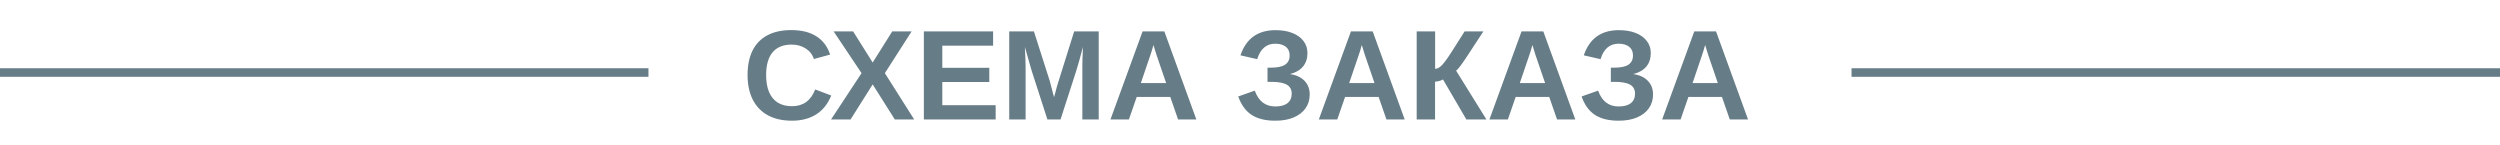 <svg width="293" height="17" viewBox="0 0 293 17" fill="none" xmlns="http://www.w3.org/2000/svg">
<path d="M92.823 12.447C94.131 12.447 95.037 11.793 95.54 10.484L97.422 11.195C97.017 12.191 96.421 12.933 95.635 13.421C94.854 13.905 93.916 14.146 92.823 14.146C91.719 14.146 90.779 13.937 90.003 13.517C89.227 13.092 88.633 12.479 88.223 11.678C87.818 10.877 87.615 9.916 87.615 8.792C87.615 7.66 87.811 6.703 88.201 5.921C88.592 5.14 89.168 4.547 89.93 4.142C90.691 3.731 91.624 3.526 92.728 3.526C93.939 3.526 94.925 3.771 95.686 4.259C96.448 4.742 96.983 5.455 97.29 6.397L95.386 6.917C95.225 6.4 94.908 5.99 94.434 5.687C93.965 5.379 93.411 5.226 92.772 5.226C91.795 5.226 91.053 5.528 90.545 6.134C90.042 6.739 89.79 7.625 89.79 8.792C89.79 9.584 89.905 10.25 90.135 10.792C90.369 11.334 90.711 11.747 91.16 12.03C91.614 12.308 92.168 12.447 92.823 12.447ZM102.278 9.891L99.686 14H97.4L100.975 8.573L97.701 3.68H99.986L102.278 7.328L104.571 3.68H106.841L103.707 8.573L107.142 14H104.871L102.278 9.891ZM116.692 12.33V14H108.277V3.68H116.392V5.35H110.438V7.943H115.945V9.613H110.438V12.33H116.692ZM120.201 7.745V14H118.282V3.68H121.175L123.021 9.452C123.104 9.774 123.189 10.099 123.277 10.426C123.365 10.748 123.45 11.07 123.533 11.393C123.587 11.207 123.638 11.024 123.687 10.843C123.736 10.658 123.785 10.472 123.833 10.287C123.887 10.101 123.941 9.918 123.995 9.737L125.892 3.68H128.77V14H126.851V7.745C126.851 7.604 126.856 7.32 126.866 6.896C126.88 6.466 126.9 6 126.924 5.497C126.753 6.151 126.602 6.708 126.47 7.167C126.343 7.625 126.238 7.984 126.155 8.243L124.295 14H122.757L120.896 8.243L120.113 5.497C120.142 6.063 120.164 6.534 120.179 6.91C120.193 7.281 120.201 7.56 120.201 7.745ZM133.223 11.363L132.308 14H130.147L133.912 3.68H136.46L140.21 14H138.072L137.156 11.363H133.223ZM135.186 5.27C135.137 5.465 135.069 5.699 134.981 5.973C134.893 6.246 134.83 6.439 134.791 6.551L133.707 9.737H136.673L135.56 6.485C135.491 6.285 135.428 6.083 135.369 5.877C135.311 5.672 135.25 5.47 135.186 5.27ZM149.461 14.146C148.309 14.146 147.381 13.917 146.678 13.458C145.979 12.994 145.462 12.276 145.125 11.305L147.059 10.623C147.503 11.859 148.304 12.477 149.461 12.477C150.091 12.477 150.569 12.347 150.896 12.088C151.224 11.825 151.387 11.456 151.387 10.982C151.387 10.489 151.192 10.135 150.801 9.92C150.416 9.701 149.81 9.591 148.985 9.591H148.553V7.928H148.985C149.722 7.928 150.267 7.811 150.618 7.577C150.97 7.342 151.146 6.981 151.146 6.493C151.146 6.048 150.994 5.709 150.691 5.475C150.394 5.24 149.981 5.123 149.454 5.123C148.936 5.123 148.501 5.274 148.15 5.577C147.798 5.875 147.53 6.327 147.344 6.932L145.381 6.485C146.045 4.518 147.415 3.534 149.49 3.534C150.242 3.534 150.899 3.644 151.46 3.863C152.022 4.083 152.457 4.396 152.764 4.801C153.077 5.201 153.233 5.675 153.233 6.222C153.233 6.852 153.06 7.376 152.713 7.796C152.366 8.216 151.856 8.512 151.182 8.683C151.919 8.79 152.488 9.054 152.889 9.474C153.294 9.894 153.497 10.426 153.497 11.07C153.497 11.695 153.331 12.24 152.999 12.704C152.671 13.163 152.205 13.519 151.6 13.773C150.999 14.022 150.286 14.146 149.461 14.146ZM157.642 11.363L156.727 14H154.566L158.331 3.68H160.879L164.629 14H162.491L161.575 11.363H157.642ZM159.605 5.27C159.556 5.465 159.488 5.699 159.4 5.973C159.312 6.246 159.249 6.439 159.209 6.551L158.125 9.737H161.092L159.979 6.485C159.91 6.285 159.847 6.083 159.788 5.877C159.729 5.672 159.668 5.47 159.605 5.27ZM168.189 9.569V14H166.036V3.68H168.196V8.067C168.323 8.067 168.455 8.031 168.592 7.958C168.729 7.879 168.87 7.765 169.017 7.613C169.314 7.296 169.69 6.776 170.145 6.053L171.653 3.68H173.851L171.91 6.646C171.299 7.574 170.882 8.121 170.657 8.287L174.209 14H171.858L169.119 9.312C169.021 9.376 168.877 9.435 168.687 9.488C168.497 9.542 168.331 9.569 168.189 9.569ZM177.637 11.363L176.722 14H174.561L178.326 3.68H180.875L184.625 14H182.486L181.57 11.363H177.637ZM179.6 5.27C179.551 5.465 179.483 5.699 179.395 5.973C179.307 6.246 179.244 6.439 179.205 6.551L178.121 9.737H181.087L179.974 6.485C179.905 6.285 179.842 6.083 179.783 5.877C179.725 5.672 179.664 5.47 179.6 5.27ZM189.7 14.146C188.548 14.146 187.62 13.917 186.917 13.458C186.219 12.994 185.701 12.276 185.364 11.305L187.298 10.623C187.742 11.859 188.543 12.477 189.7 12.477C190.33 12.477 190.809 12.347 191.136 12.088C191.463 11.825 191.626 11.456 191.626 10.982C191.626 10.489 191.431 10.135 191.041 9.92C190.655 9.701 190.049 9.591 189.224 9.591H188.792V7.928H189.224C189.961 7.928 190.506 7.811 190.857 7.577C191.209 7.342 191.385 6.981 191.385 6.493C191.385 6.048 191.233 5.709 190.931 5.475C190.633 5.24 190.22 5.123 189.693 5.123C189.175 5.123 188.741 5.274 188.389 5.577C188.038 5.875 187.769 6.327 187.583 6.932L185.621 6.485C186.285 4.518 187.654 3.534 189.729 3.534C190.481 3.534 191.138 3.644 191.7 3.863C192.261 4.083 192.696 4.396 193.003 4.801C193.316 5.201 193.472 5.675 193.472 6.222C193.472 6.852 193.299 7.376 192.952 7.796C192.605 8.216 192.095 8.512 191.421 8.683C192.159 8.79 192.728 9.054 193.128 9.474C193.533 9.894 193.736 10.426 193.736 11.07C193.736 11.695 193.57 12.24 193.238 12.704C192.911 13.163 192.444 13.519 191.839 13.773C191.238 14.022 190.525 14.146 189.7 14.146ZM197.881 11.363L196.966 14H194.805L198.57 3.68H201.119L204.869 14H202.73L201.814 11.363H197.881ZM199.844 5.27C199.795 5.465 199.727 5.699 199.639 5.973C199.551 6.246 199.488 6.439 199.449 6.551L198.365 9.737H201.331L200.218 6.485C200.149 6.285 200.086 6.083 200.027 5.877C199.969 5.672 199.908 5.47 199.844 5.27Z" fill="#667C87"/>
<rect y="8" width="76" height="1" fill="#667C87"/>
<rect x="217" y="8" width="76" height="1" fill="#667C87"/>
</svg>
